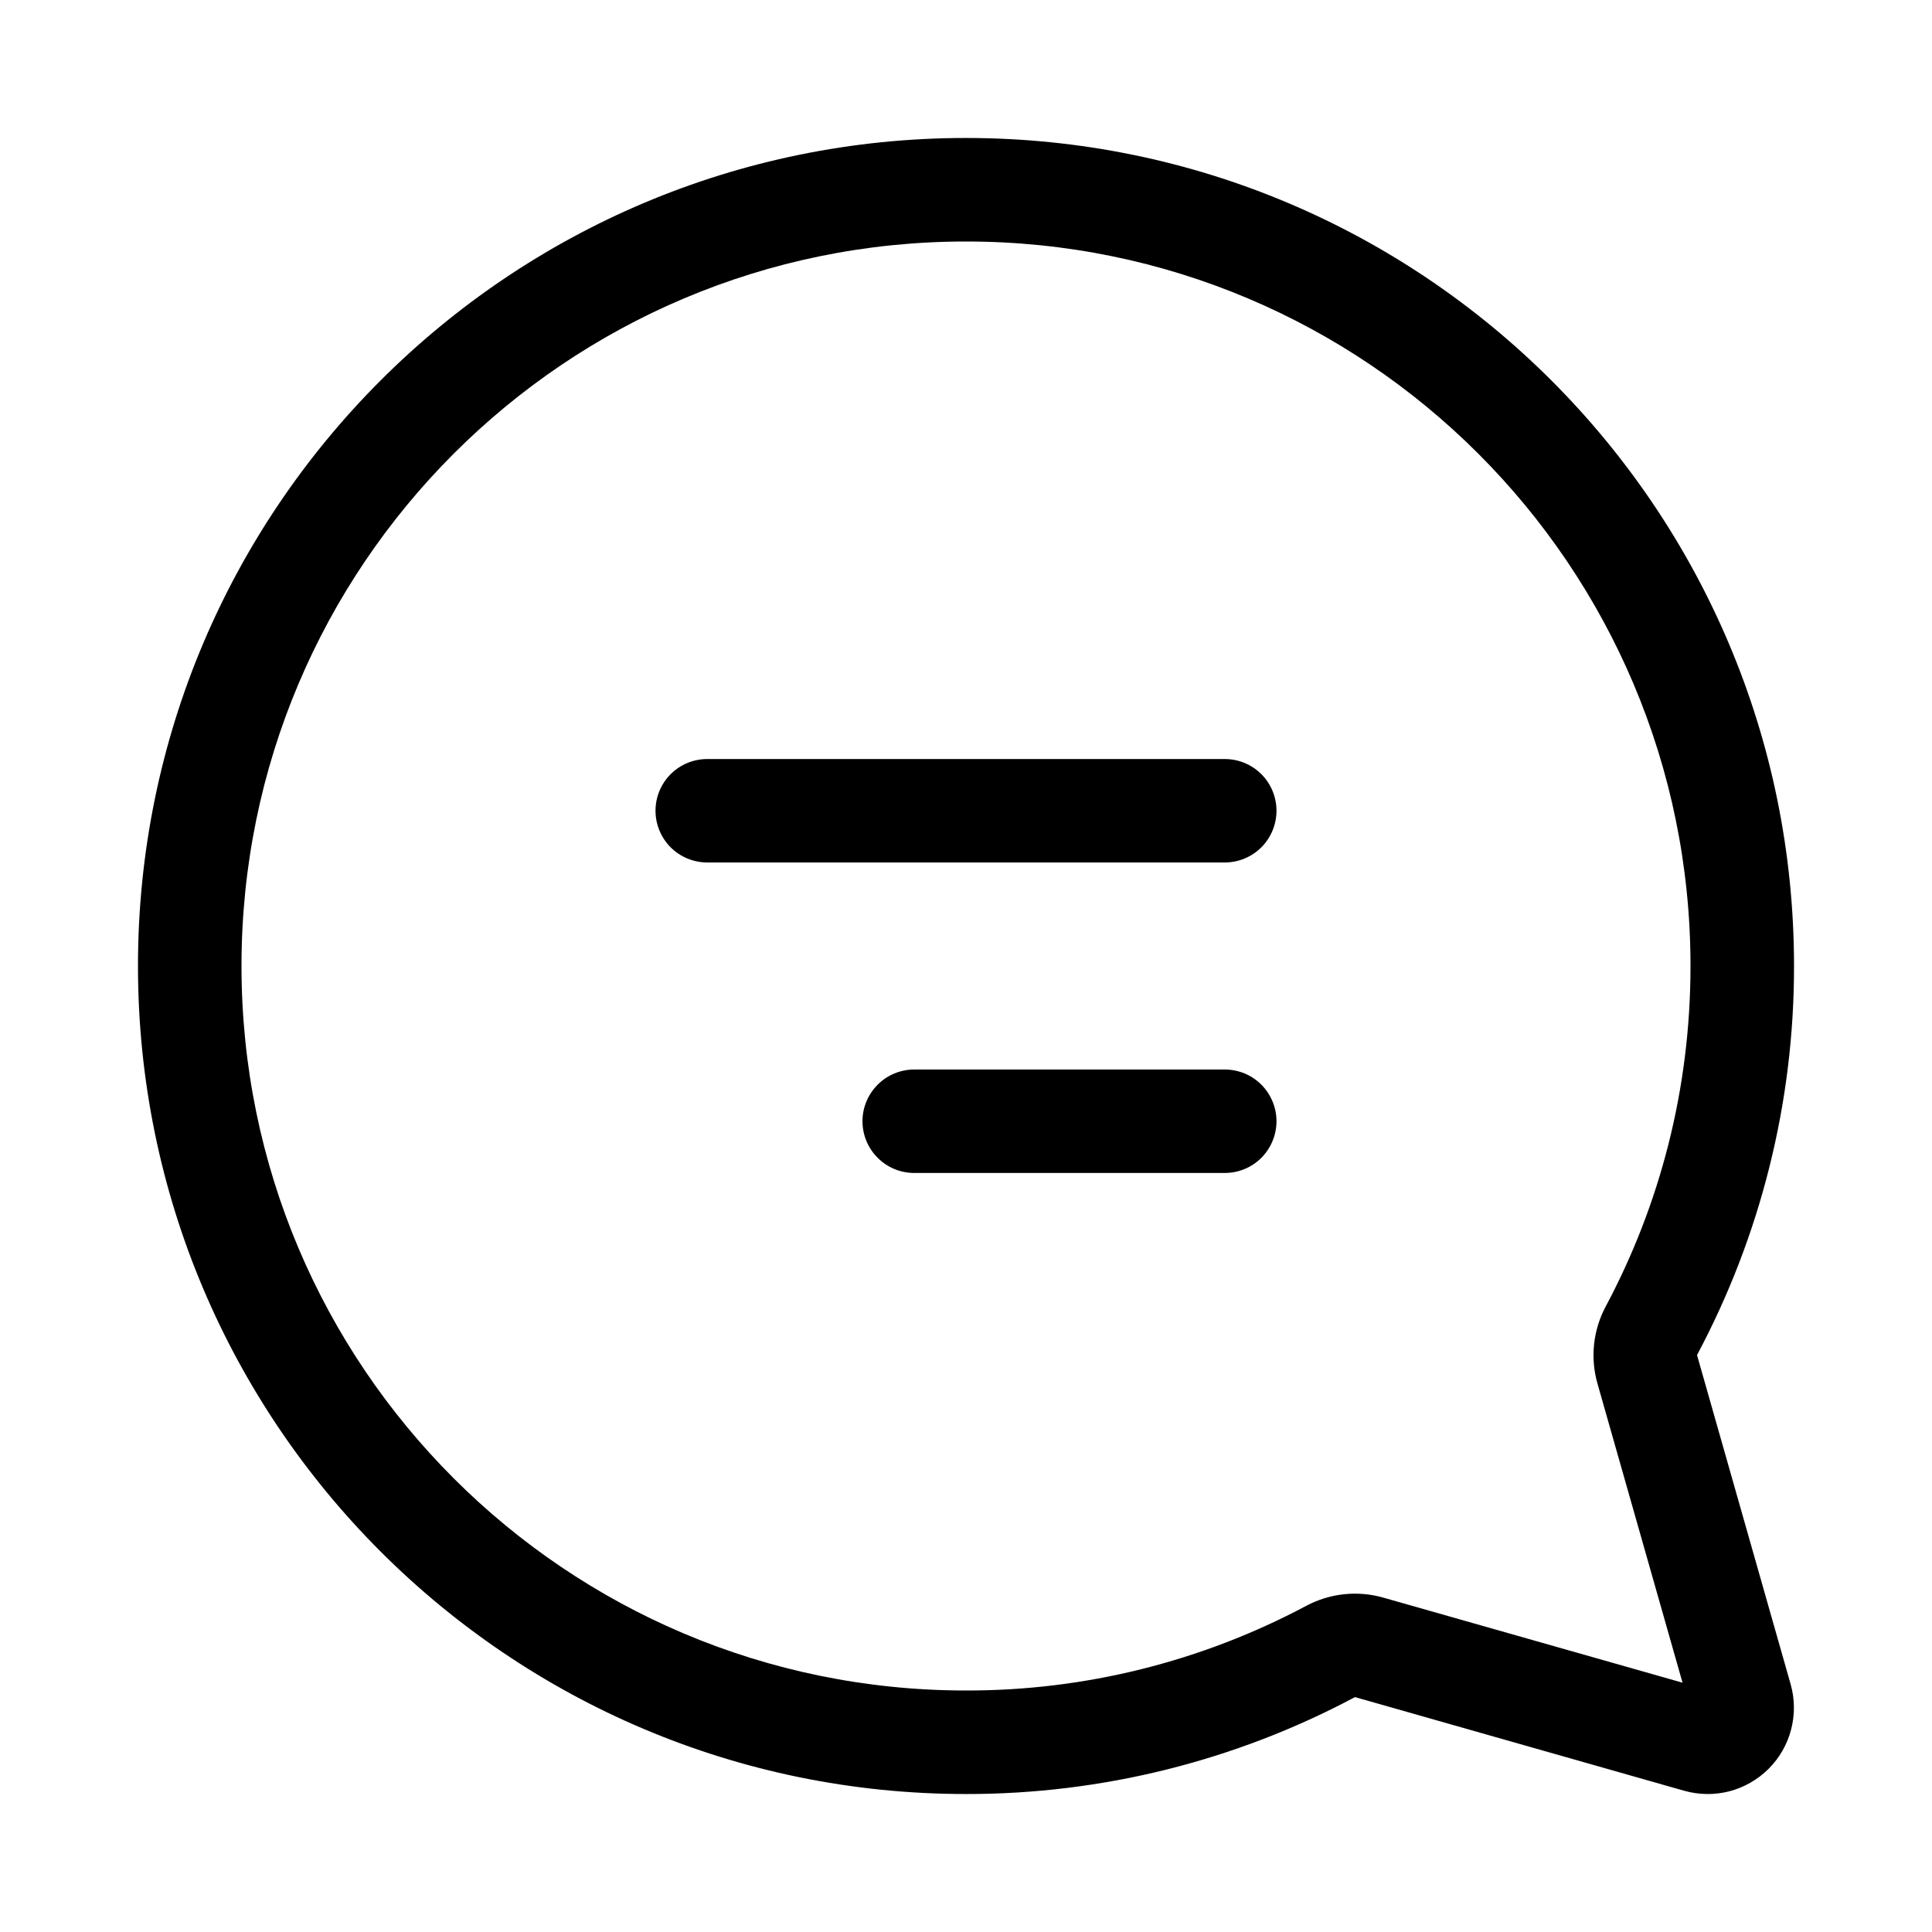 <svg width="24" height="24" viewBox="0 0 24 24" fill="none" xmlns="http://www.w3.org/2000/svg">
<path d="M16.227 19.948C14.926 20.641 13.474 21.003 12 21C7.029 21 3 16.971 3 12C3 7.029 7.029 3 12 3C16.971 3 21 7.029 21 12C21 13.53 20.619 14.969 19.947 16.229C19.79 16.523 19.753 16.866 19.844 17.186L20.901 20.903L17.183 19.846C16.863 19.755 16.52 19.792 16.227 19.948ZM12 22.286C13.685 22.288 15.345 21.875 16.832 21.082L20.92 22.245C21.104 22.297 21.298 22.3 21.483 22.252C21.667 22.204 21.836 22.107 21.971 21.972C22.106 21.837 22.202 21.669 22.25 21.484C22.298 21.3 22.296 21.105 22.244 20.922L21.081 16.833C21.874 15.346 22.288 13.686 22.286 12C22.286 6.32 17.68 1.714 12 1.714C6.32 1.714 1.714 6.32 1.714 12C1.714 17.68 6.32 22.286 12 22.286ZM15.857 10.071C15.857 9.901 15.789 9.737 15.669 9.617C15.548 9.496 15.385 9.429 15.214 9.429H8.786C8.615 9.429 8.452 9.496 8.331 9.617C8.211 9.737 8.143 9.901 8.143 10.071C8.143 10.242 8.211 10.405 8.331 10.526C8.452 10.646 8.615 10.714 8.786 10.714H15.214C15.385 10.714 15.548 10.646 15.669 10.526C15.789 10.405 15.857 10.242 15.857 10.071ZM15.857 13.928C15.857 13.758 15.789 13.595 15.669 13.474C15.548 13.353 15.385 13.286 15.214 13.286H11.357C11.187 13.286 11.023 13.353 10.903 13.474C10.782 13.595 10.714 13.758 10.714 13.928C10.714 14.099 10.782 14.262 10.903 14.383C11.023 14.504 11.187 14.571 11.357 14.571H15.214C15.385 14.571 15.548 14.504 15.669 14.383C15.789 14.262 15.857 14.099 15.857 13.928Z" fill="black"/>
</svg>

